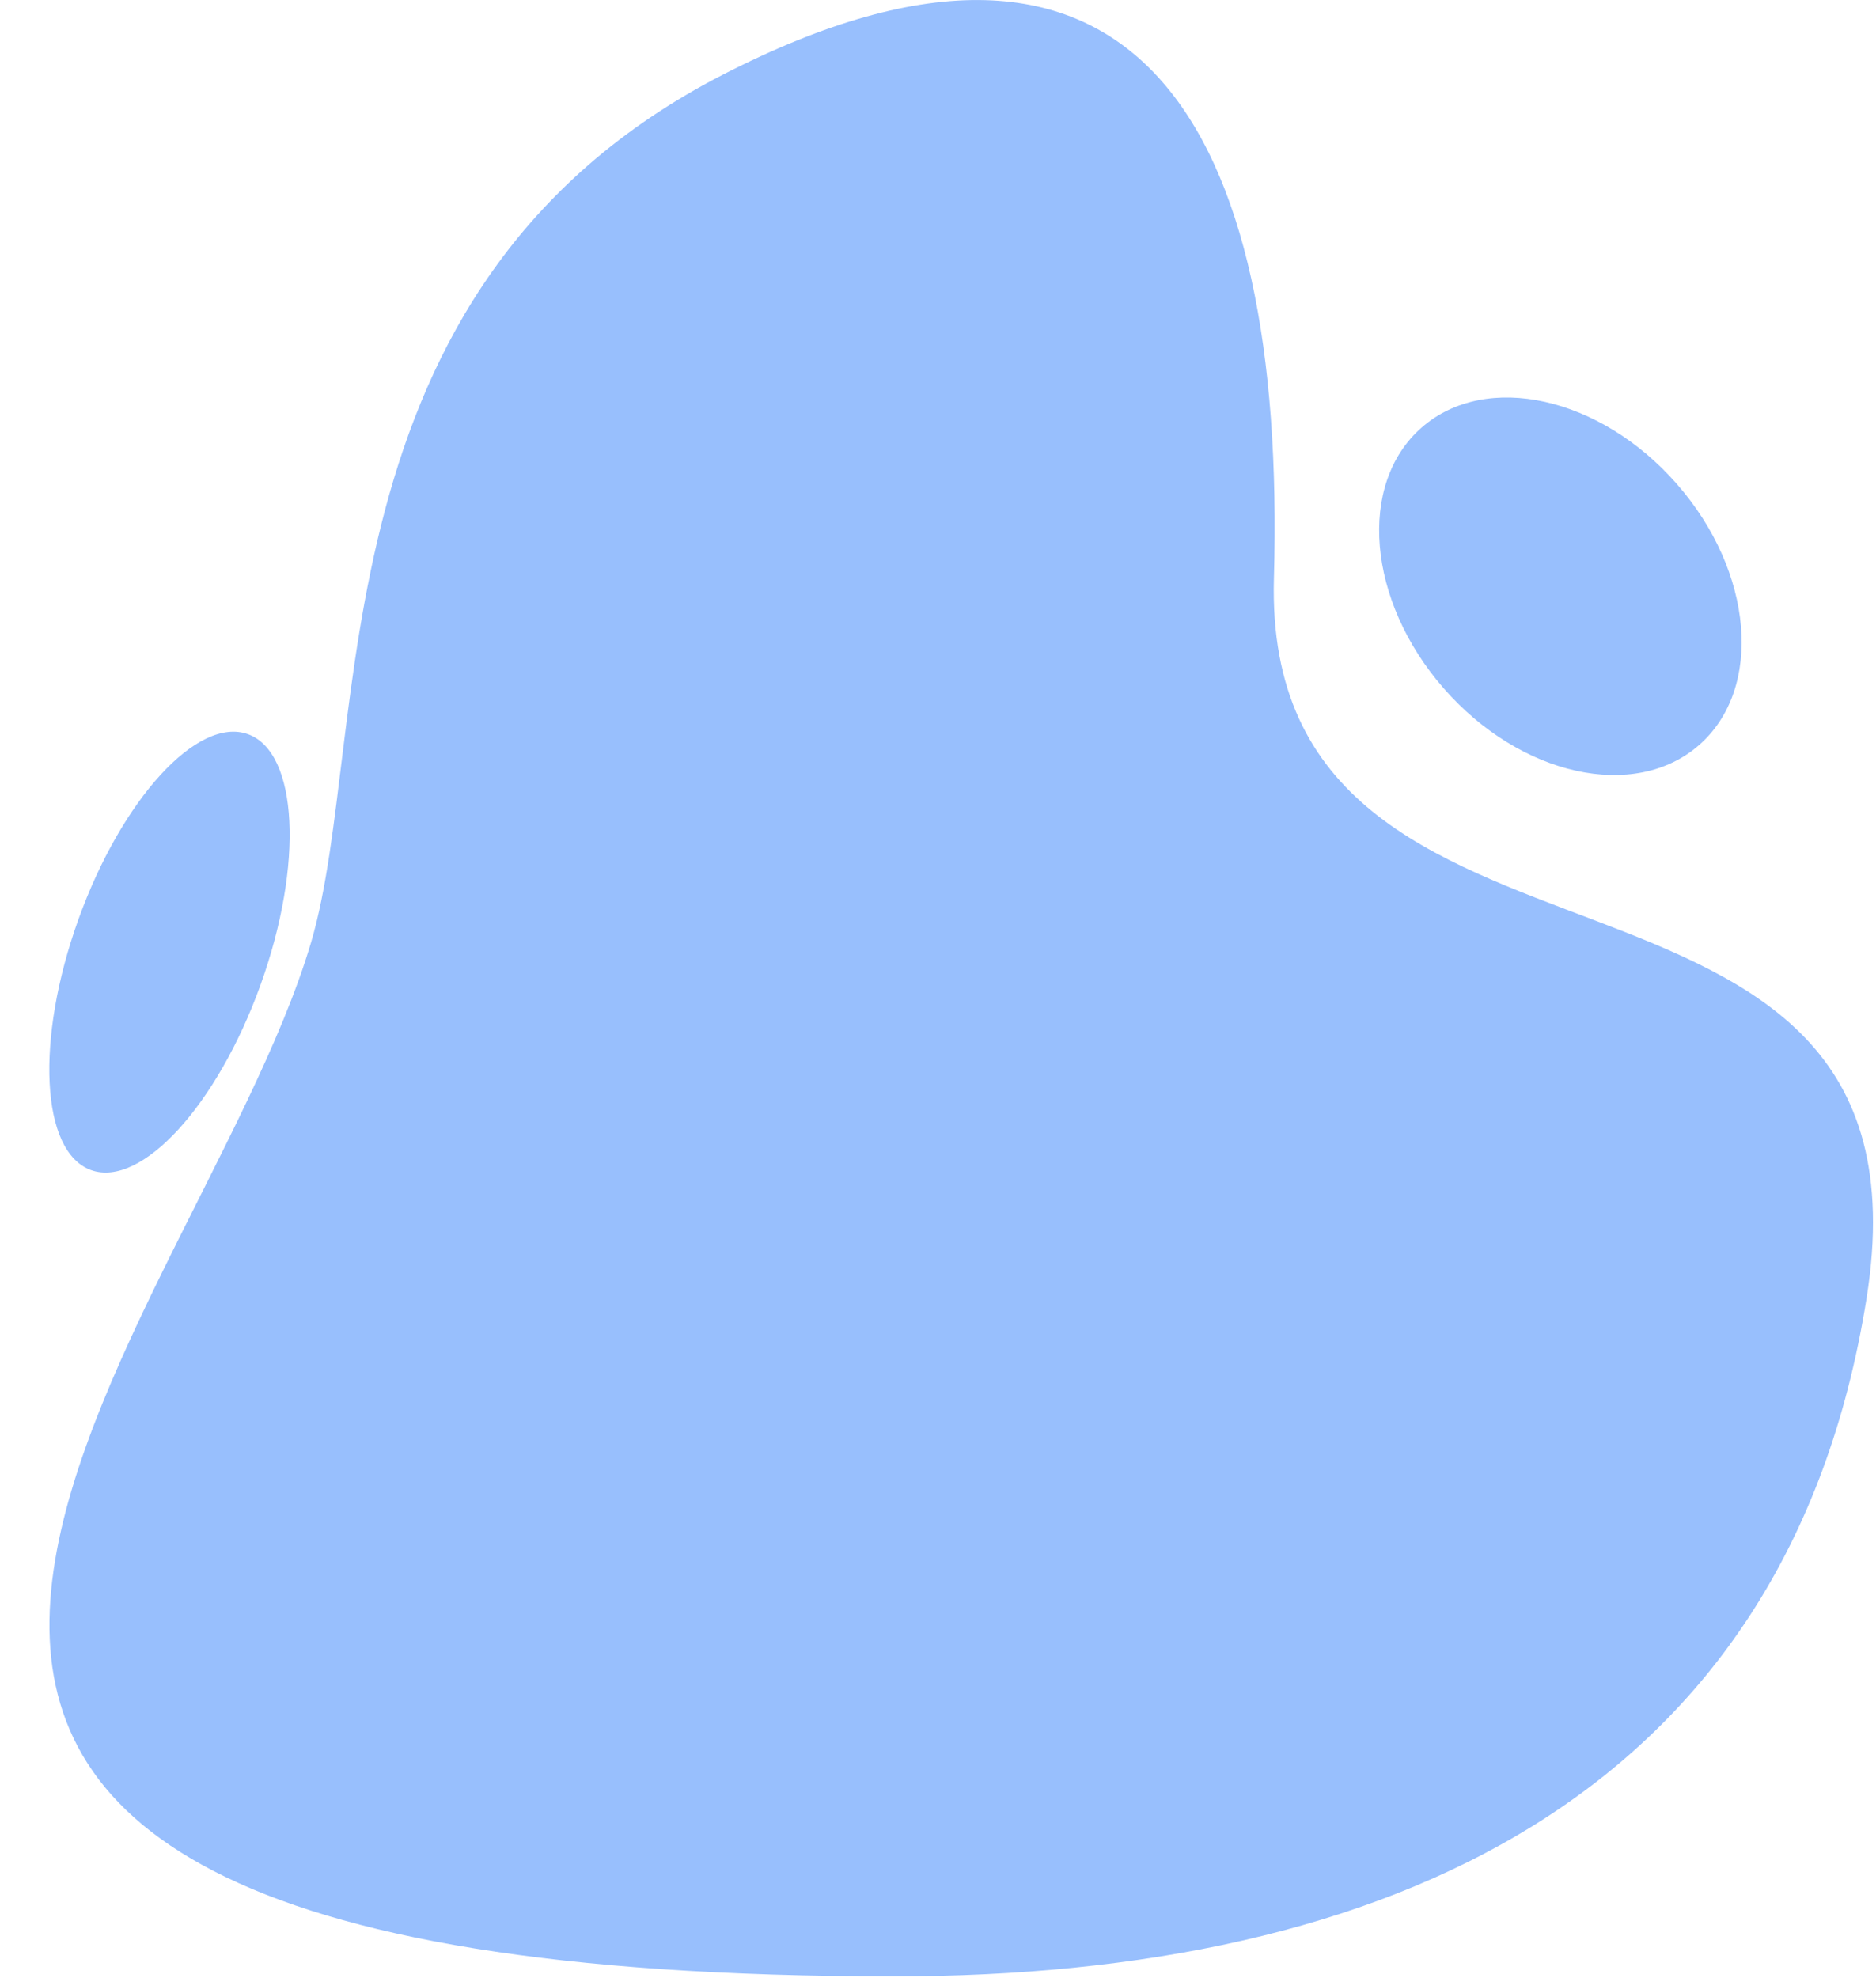 <svg width="278" height="293" viewBox="0 0 278 293" fill="none" xmlns="http://www.w3.org/2000/svg">
<path d="M132.427 292.774C205.42 292.774 264.88 266.252 276.611 192.261C288.342 118.27 186.894 152.727 188.78 85.644C190.666 18.588 168.313 -20.391 107.106 11.07C45.9 42.531 55.162 108.781 46.121 139.521C28.539 199.169 -68.388 292.774 132.427 292.774Z" fill="#98BFFD"/>
<path d="M38.605 145.904C45.026 128.073 44.191 111.441 36.742 108.756C29.292 106.072 18.047 118.351 11.626 136.182C5.205 154.014 6.039 170.645 13.489 173.33C20.939 176.014 32.184 163.735 38.605 145.904Z" fill="#98BFFD"/>
<path d="M251.779 110.371C261.329 102.022 259.87 84.722 248.52 71.731C237.17 58.74 220.228 54.977 210.678 63.326C201.128 71.675 202.588 88.975 213.938 101.966C225.287 114.957 242.23 118.72 251.779 110.371Z" fill="#98BFFD"/>
</svg>
